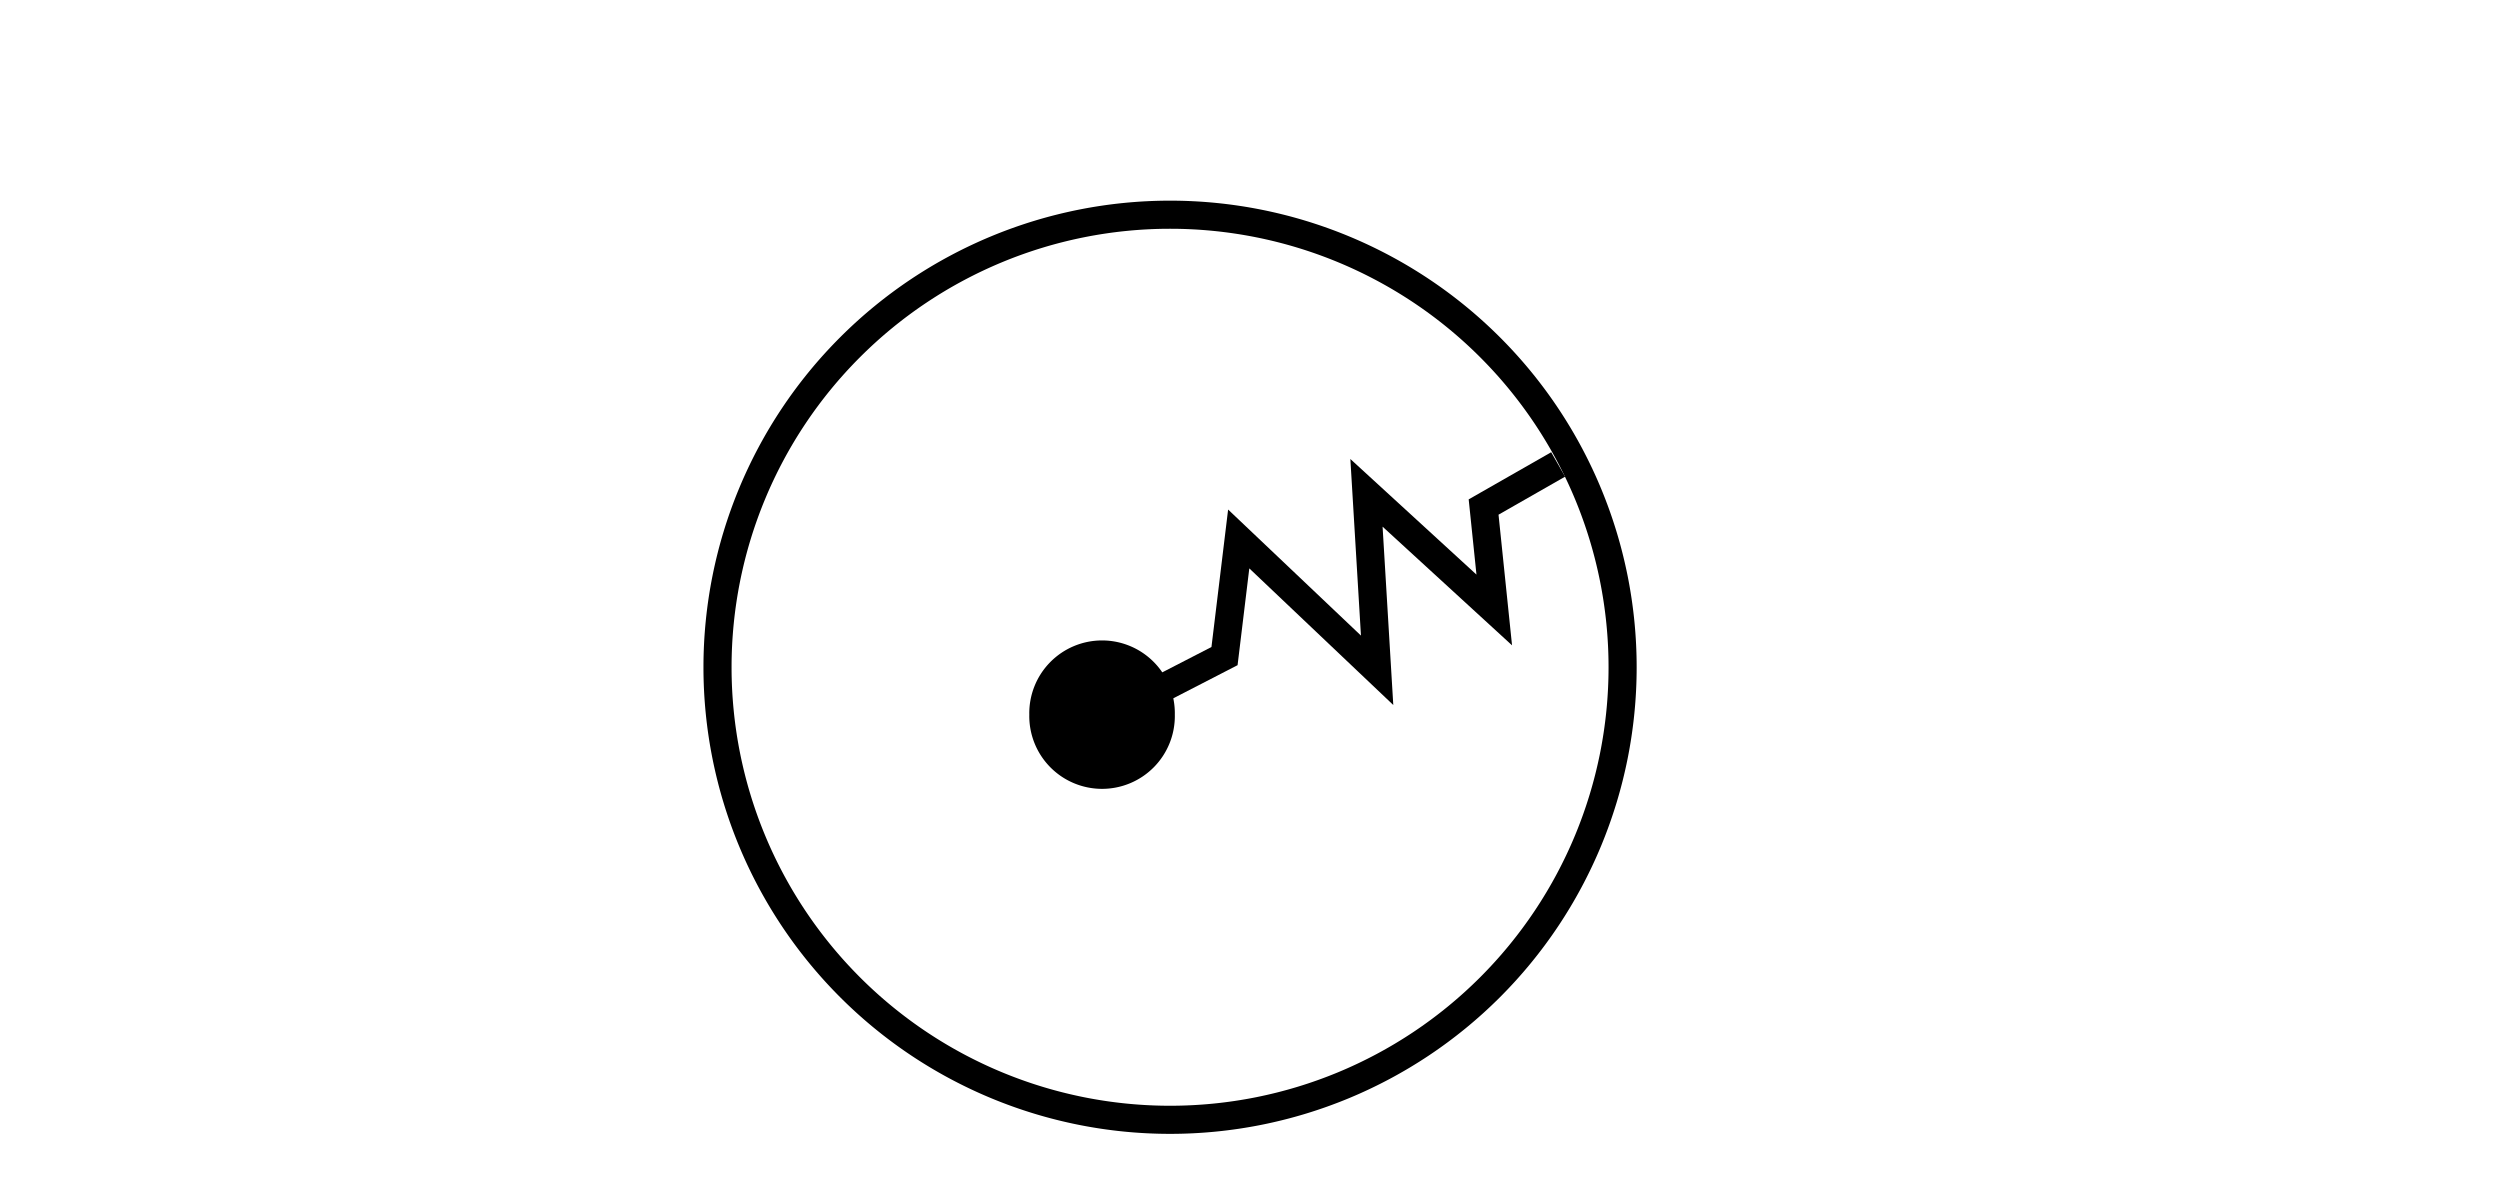 <?xml version="1.0" encoding="UTF-8" standalone="no"?>
<!-- Created with Inkscape (http://www.inkscape.org/) -->

<svg
   xmlns:dc="http://purl.org/dc/elements/1.1/"
   xmlns:cc="http://creativecommons.org/ns#"
   xmlns:rdf="http://www.w3.org/1999/02/22-rdf-syntax-ns#"
   xmlns:svg="http://www.w3.org/2000/svg"
   xmlns="http://www.w3.org/2000/svg"
   xmlns:sodipodi="http://sodipodi.sourceforge.net/DTD/sodipodi-0.dtd"
   xmlns:inkscape="http://www.inkscape.org/namespaces/inkscape"
   width="88.939"
   height="42.408"
   id="svg2"
   version="1.1"
   inkscape:version="0.48.3.1 r9886"
   sodipodi:docname="opt_alignx.svg">
  <defs
     id="defs4" />
  <sodipodi:namedview
     id="base"
     pagecolor="#ffffff"
     bordercolor="#666666"
     borderopacity="1.0"
     inkscape:pageopacity="0.0"
     inkscape:pageshadow="2"
     inkscape:zoom="7.9195959"
     inkscape:cx="53.306073"
     inkscape:cy="25.337757"
     inkscape:document-units="px"
     inkscape:current-layer="layer1"
     showgrid="false"
     inkscape:window-width="1920"
     inkscape:window-height="1145"
     inkscape:window-x="-5"
     inkscape:window-y="-15"
     inkscape:window-maximized="1"
     fit-margin-top="0"
     fit-margin-left="0"
     fit-margin-right="0"
     fit-margin-bottom="0" />
  <g
     inkscape:label="Calque 1"
     inkscape:groupmode="layer"
     id="layer1"
     transform="translate(-51.561,-95.766)">
    <path
       sodipodi:type="arc"
       style="stroke-width:1;stroke-miterlimit:4;stroke-dasharray:2, 2;stroke-dashoffset:0"
       id="path3792"
       sodipodi:cx="39.206547"
       sodipodi:cy="25.424463"
       sodipodi:rx="2.588516"
       sodipodi:ry="2.588516"
       d="m 41.795,25.424 a 2.589,2.589 0 1 1 -5.177,0 2.589,2.589 0 1 1 5.177,0 z"
       transform="translate(51.561,95.766)" />
    <path
       sodipodi:type="arc"
       style="fill:none;stroke:#000000;stroke-width:1;stroke-miterlimit:4;stroke-opacity:1;stroke-dasharray:none;stroke-dashoffset:0"
       id="path3794"
       sodipodi:cx="43.625961"
       sodipodi:cy="31.864187"
       sodipodi:rx="16.099306"
       sodipodi:ry="16.099306"
       d="m 59.725,31.864 a 16.099,16.099 0 1 1 -32.199,0 16.099,16.099 0 1 1 32.199,0 z"
       transform="translate(49.561,87.64)" />
    <path
       style="fill:none;stroke:#000000;stroke-width:1px;stroke-linecap:butt;stroke-linejoin:miter;stroke-opacity:1"
       d="m 90.957,121.254 4.167,-2.147 0.505,-4.167 4.924,4.672 -0.379,-6.313 4.546,4.167 -0.379,-3.662 2.652,-1.515"
       id="path3796"
       inkscape:connector-curvature="0" />
  </g>
</svg>
